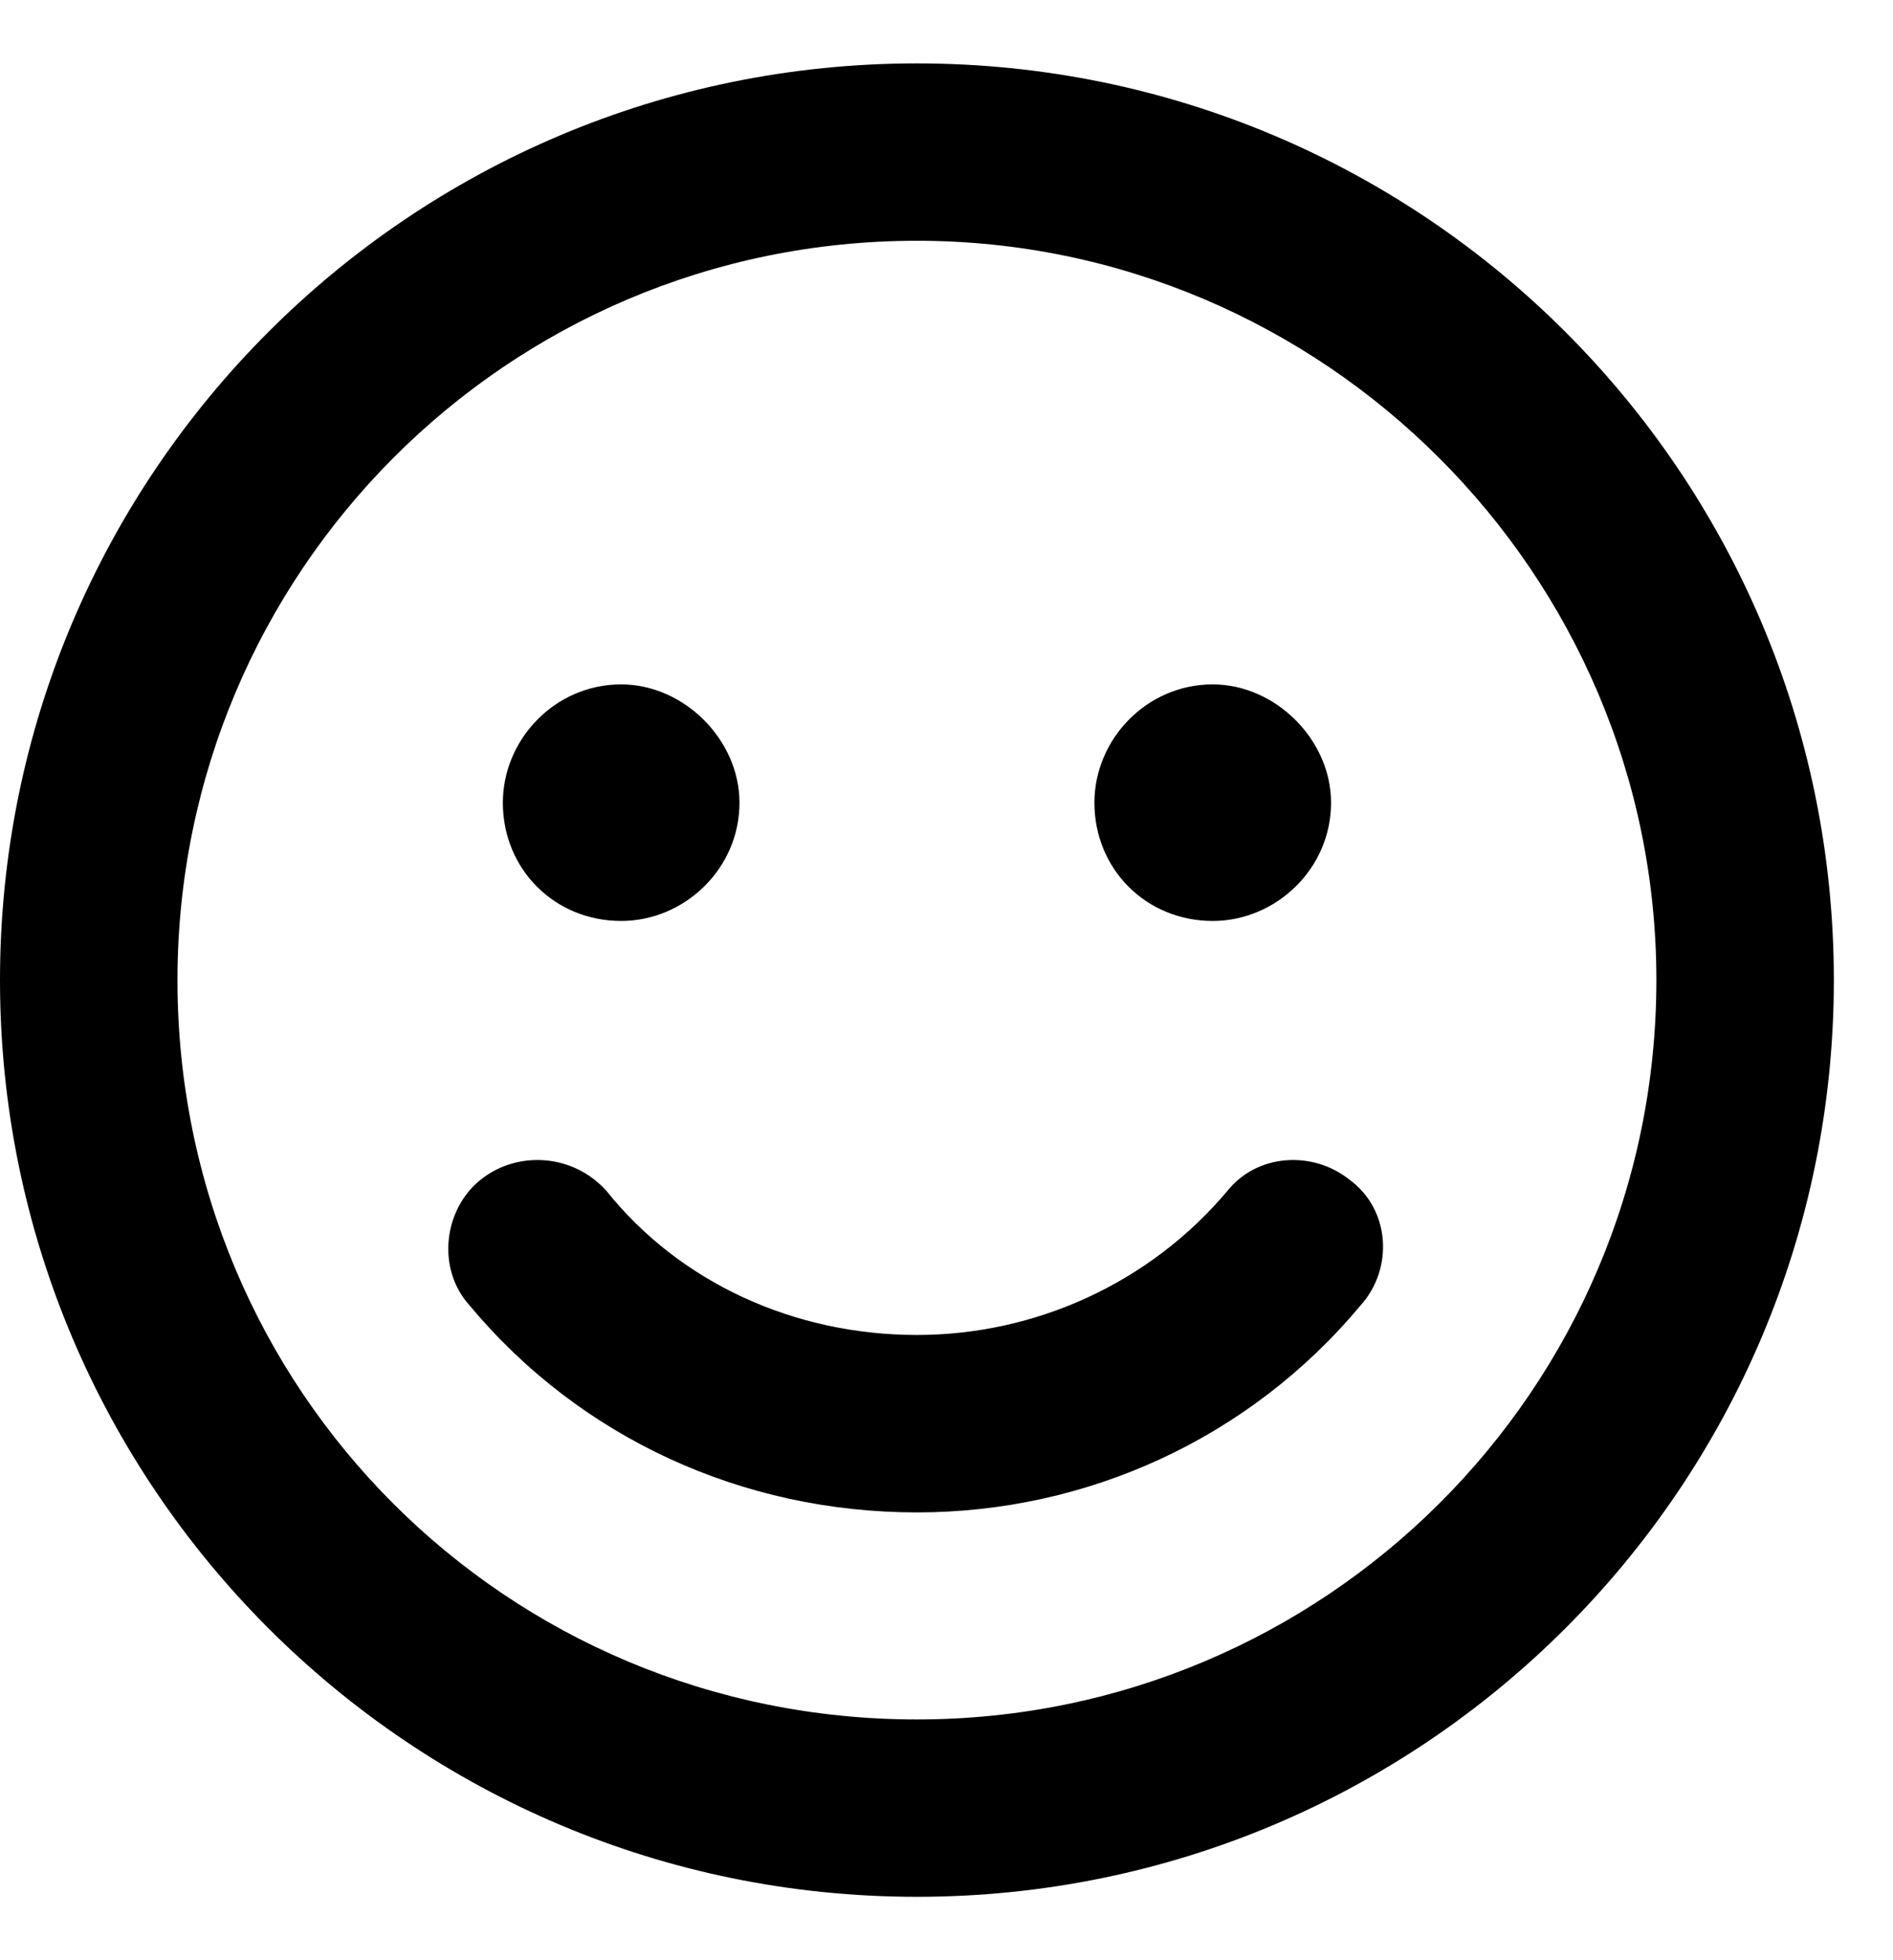 <svg width="28" height="29" viewBox="0 0 28 29" fill="none" xmlns="http://www.w3.org/2000/svg">
<path d="M13.562 0.938C6.07 0.938 0 7.008 0 14.5C0 21.992 6.07 28.062 13.562 28.062C21.055 28.062 27.125 21.992 27.125 14.5C27.125 7.008 21.055 0.938 13.562 0.938ZM13.562 25.438C7.492 25.438 2.625 20.57 2.625 14.5C2.625 8.484 7.492 3.562 13.562 3.562C19.578 3.562 24.5 8.484 24.5 14.5C24.5 20.57 19.578 25.438 13.562 25.438ZM9.188 13.625C10.117 13.625 10.938 12.859 10.938 11.875C10.938 10.945 10.117 10.125 9.188 10.125C8.203 10.125 7.438 10.945 7.438 11.875C7.438 12.859 8.203 13.625 9.188 13.625ZM17.938 13.625C18.867 13.625 19.688 12.859 19.688 11.875C19.688 10.945 18.867 10.125 17.938 10.125C16.953 10.125 16.188 10.945 16.188 11.875C16.188 12.859 16.953 13.625 17.938 13.625ZM18.156 17.617C17.008 18.984 15.312 19.75 13.562 19.75C11.758 19.75 10.062 18.984 8.969 17.617C8.477 17.07 7.656 17.016 7.109 17.453C6.562 17.891 6.453 18.766 6.945 19.312C8.586 21.281 10.992 22.375 13.562 22.375C16.078 22.375 18.484 21.281 20.125 19.312C20.617 18.766 20.562 17.891 19.961 17.453C19.414 17.016 18.594 17.07 18.156 17.617Z" fill="black"/>
</svg>
